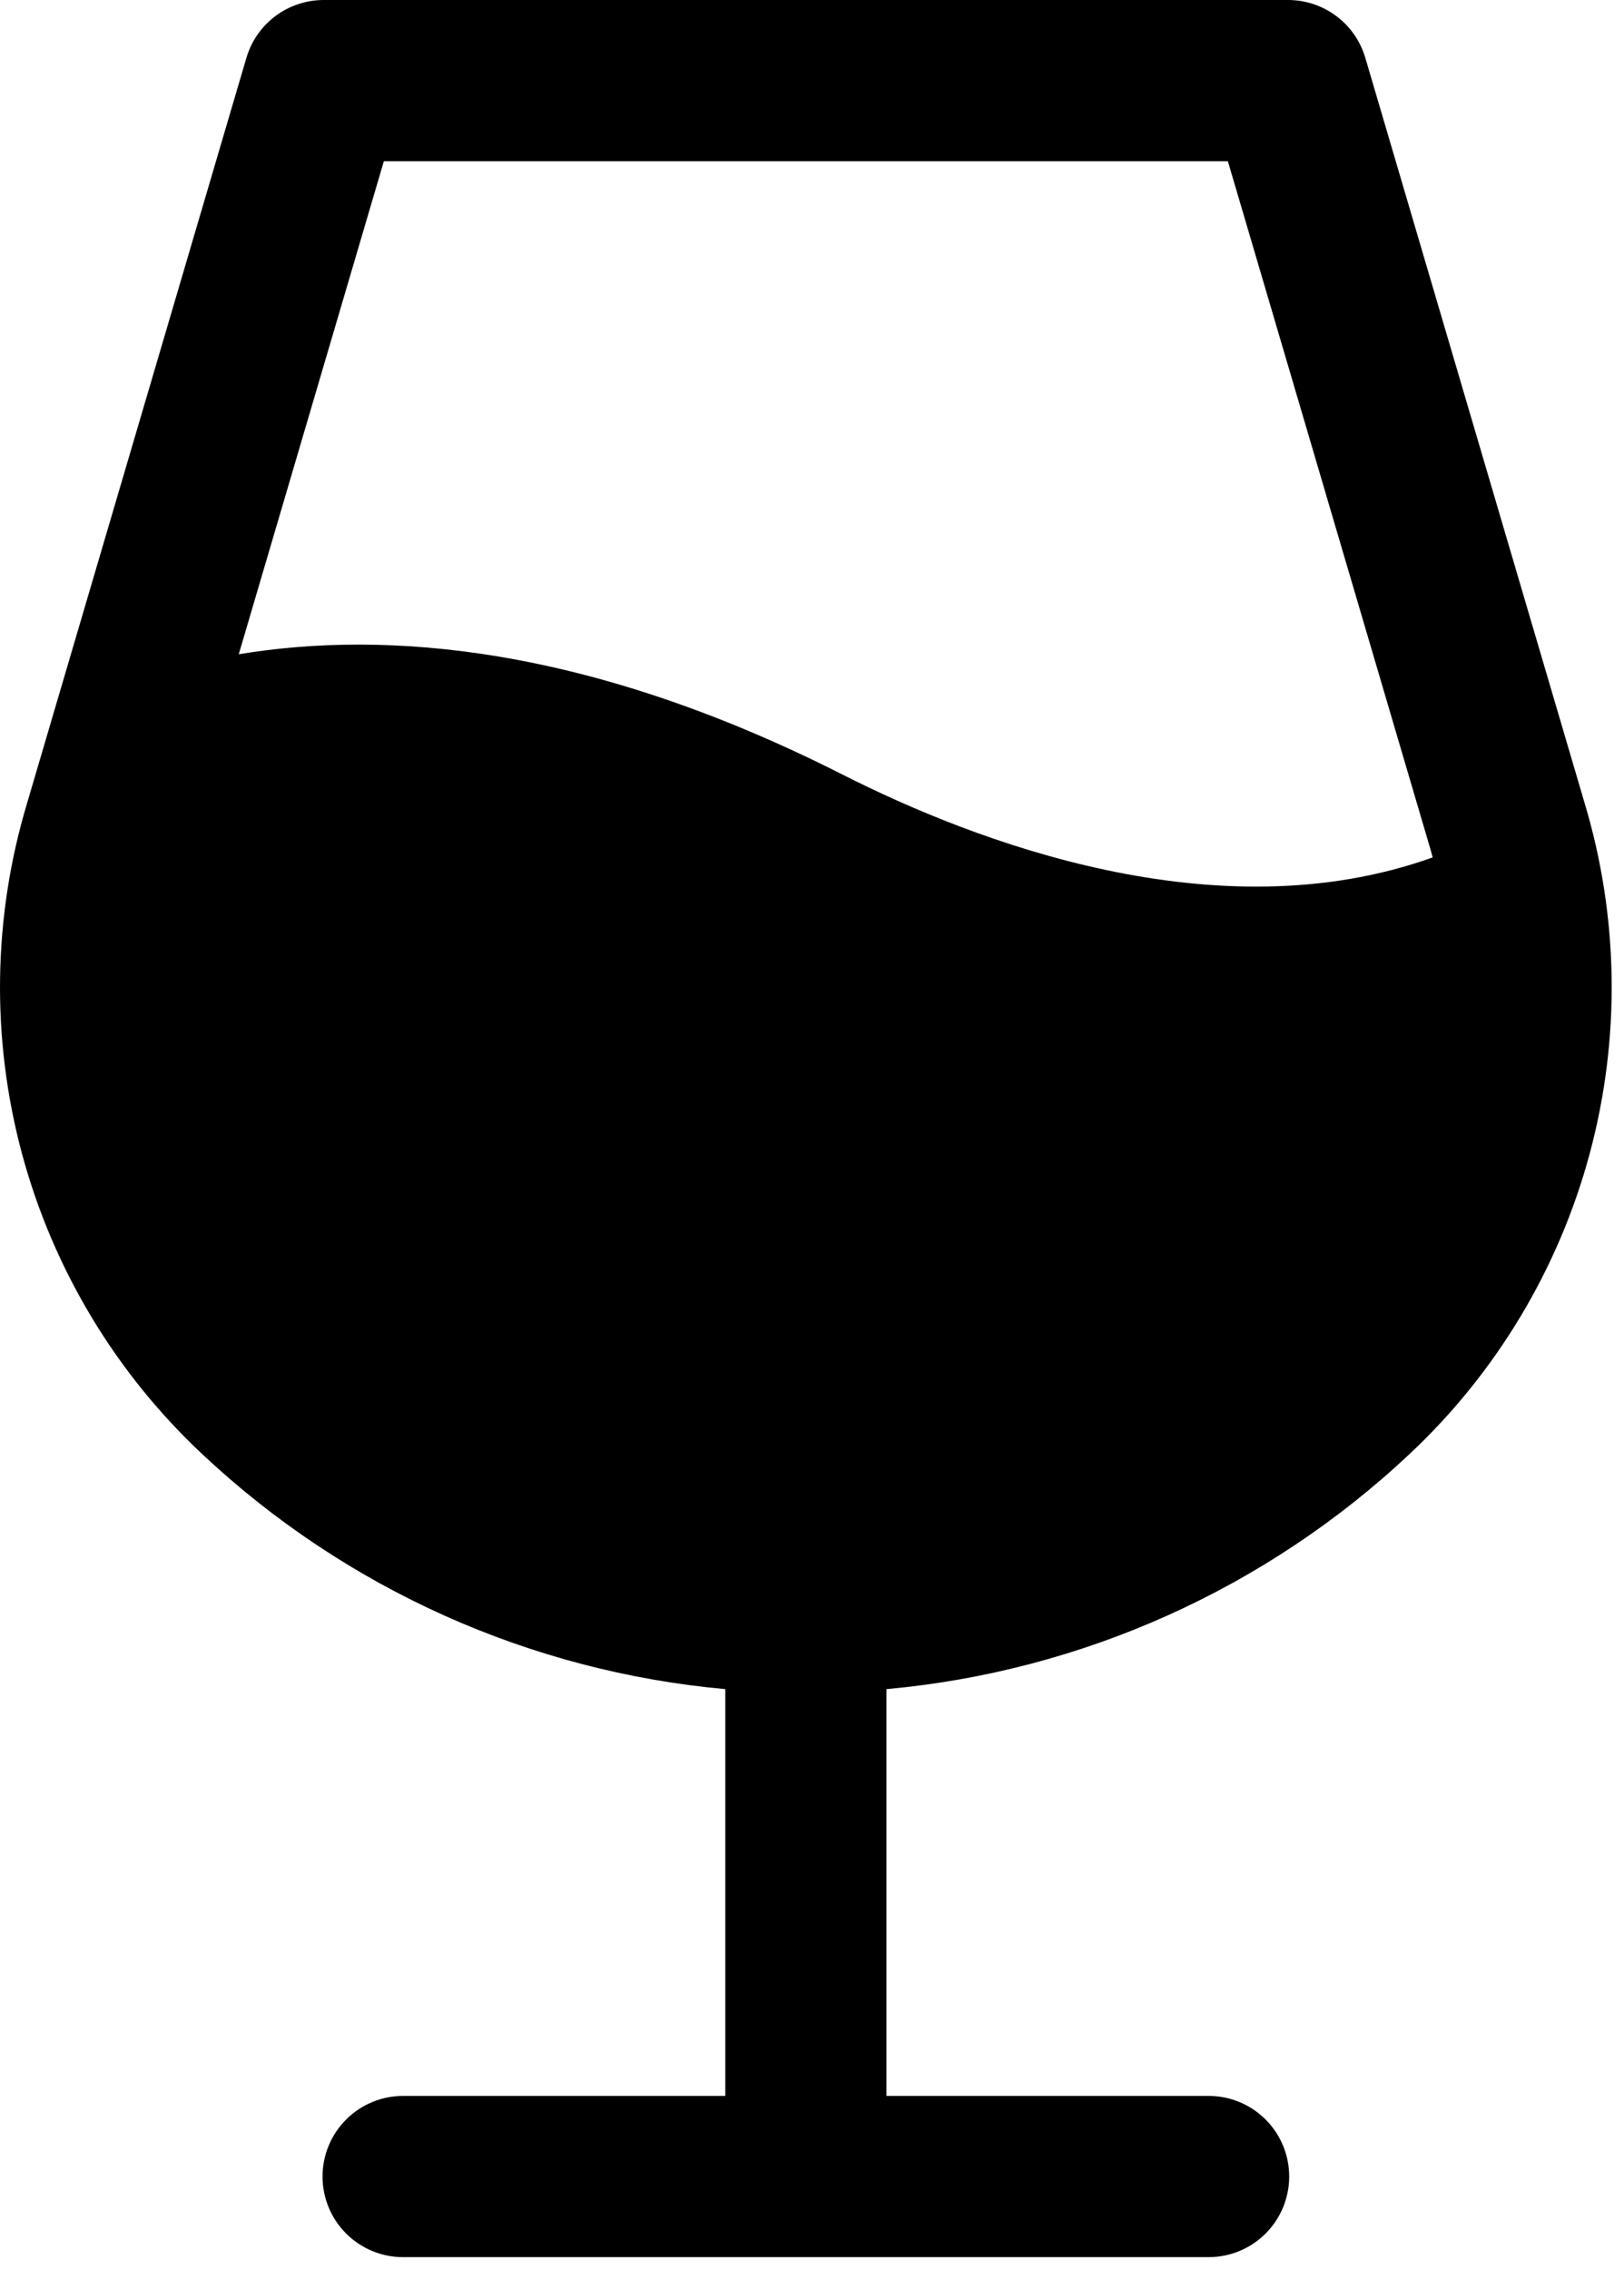 <svg width="63" height="88" viewBox="0 0 63 88" fill="none" xmlns="http://www.w3.org/2000/svg">
<path d="M61.469 31.121L52.965 2.242C52.774 1.595 52.38 1.027 51.84 0.623C51.3 0.219 50.643 0 49.969 0H12.555C11.88 0 11.224 0.219 10.684 0.623C10.144 1.027 9.749 1.595 9.559 2.242L1.055 31.121C-0.279 35.547 -0.349 40.259 0.853 44.723C2.056 49.187 4.482 53.225 7.859 56.383C13.415 61.592 20.552 64.794 28.137 65.481V81.25H15.637C14.808 81.25 14.013 81.579 13.427 82.165C12.841 82.751 12.512 83.546 12.512 84.375C12.512 85.204 12.841 85.999 13.427 86.585C14.013 87.171 14.808 87.5 15.637 87.5H46.887C47.716 87.5 48.511 87.171 49.096 86.585C49.683 85.999 50.012 85.204 50.012 84.375C50.012 83.546 49.683 82.751 49.096 82.165C48.511 81.579 47.716 81.25 46.887 81.25H34.387V65.481C41.971 64.794 49.109 61.592 54.664 56.383C58.04 53.225 60.467 49.186 61.669 44.722C62.871 40.259 62.802 35.548 61.469 31.121ZM14.891 6.25H47.633L55.481 32.887C55.516 33.004 55.547 33.121 55.578 33.238C47.211 36.238 37.789 32.613 32.676 30.023C22.836 25.043 15.024 24.41 9.262 25.363L14.891 6.25Z" fill="black"/>
</svg>
